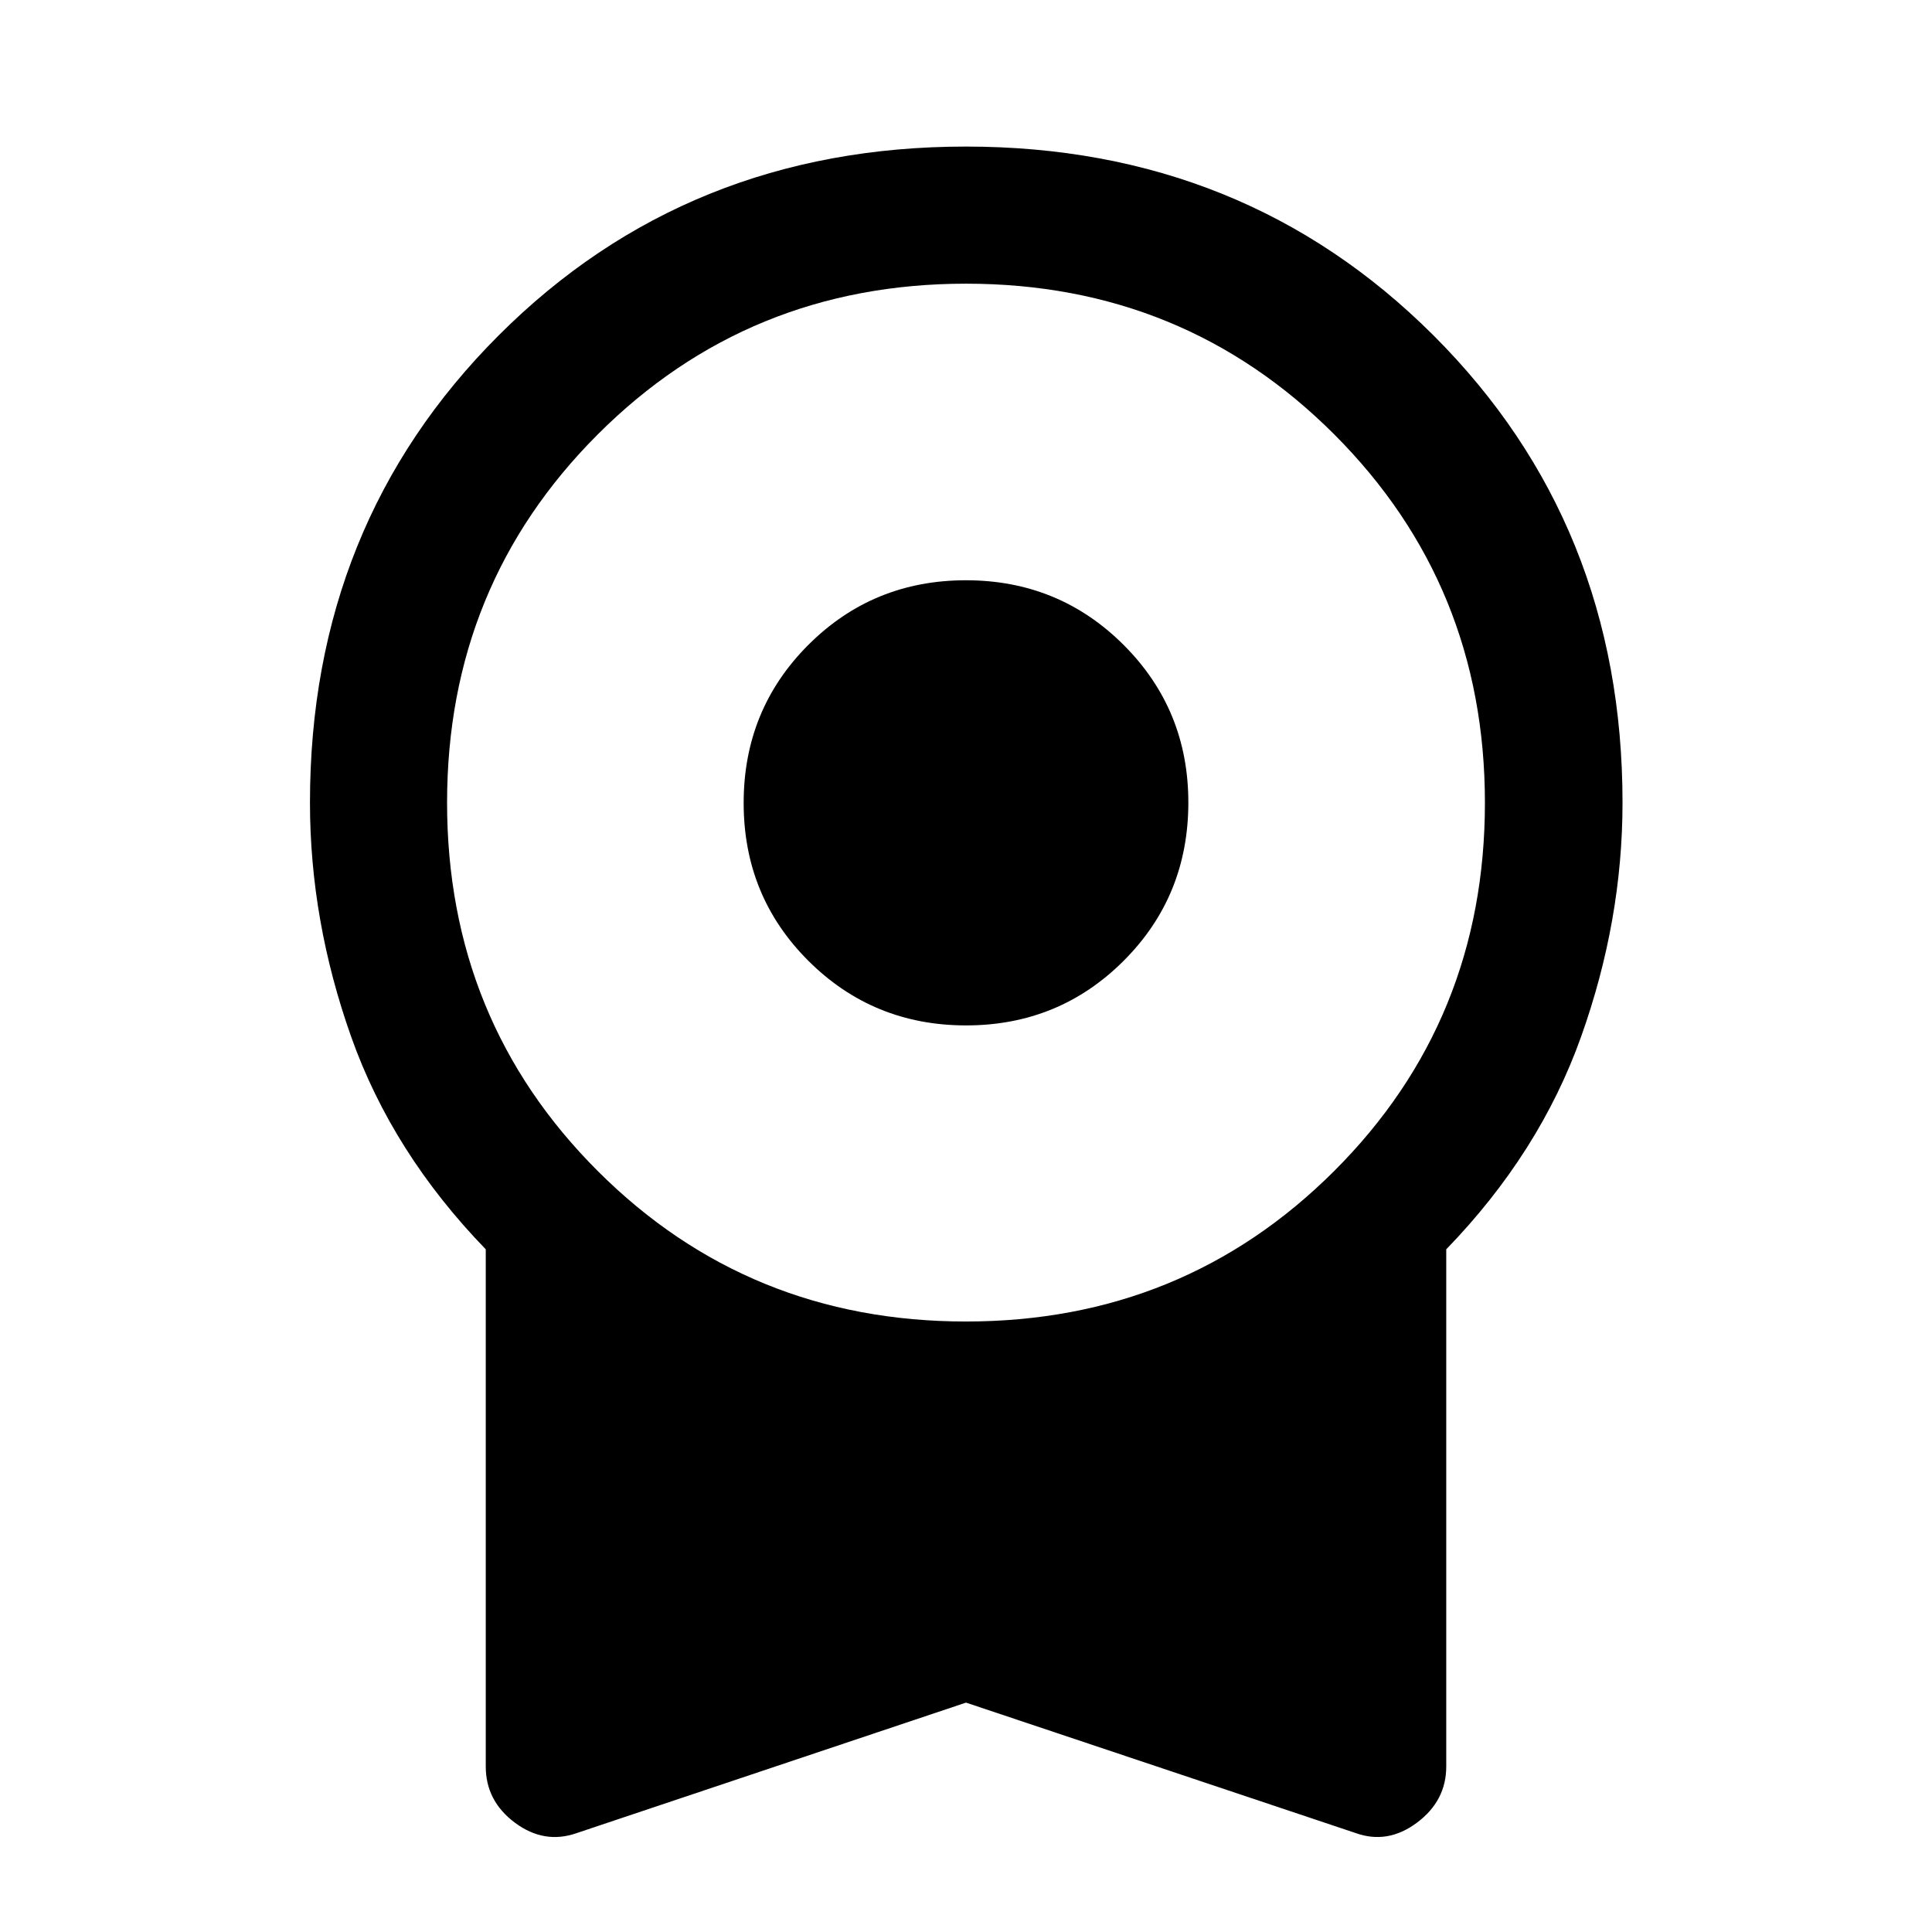 <svg xmlns="http://www.w3.org/2000/svg" height="48" viewBox="0 -960 960 960" width="48"><path d="M480.04-450.48q-46.18 0-78.35-32.08-32.17-32.07-32.17-78.47t32.13-78.52q32.13-32.12 78.31-32.12t78.35 32.12q32.17 32.13 32.17 78.31 0 46.52-32.13 78.64t-78.31 32.12Zm-.04 336.5L286.63-49.17q-16.15 5.71-30.71-5.09-14.55-10.81-14.55-27.98v-256.98q-46.44-47.95-66.89-105.66-20.46-57.7-20.46-116.32 0-138.39 93.8-232.18 93.79-93.79 232.12-93.79 138.33 0 232.31 93.79 93.97 93.79 93.97 232.18 0 58.62-20.58 116.32-20.57 57.71-67.01 105.66v256.98q0 17.05-14.56 27.92-14.55 10.86-30.46 5.15L480-113.98Zm-.04-189.37q108.08 0 182.99-74.78 74.9-74.78 74.9-182.95 0-108.16-74.86-183.06t-182.95-74.9q-108.08 0-182.99 74.87-74.9 74.87-74.9 182.97 0 108.29 74.86 183.07 74.86 74.78 182.95 74.78Z"/></svg>